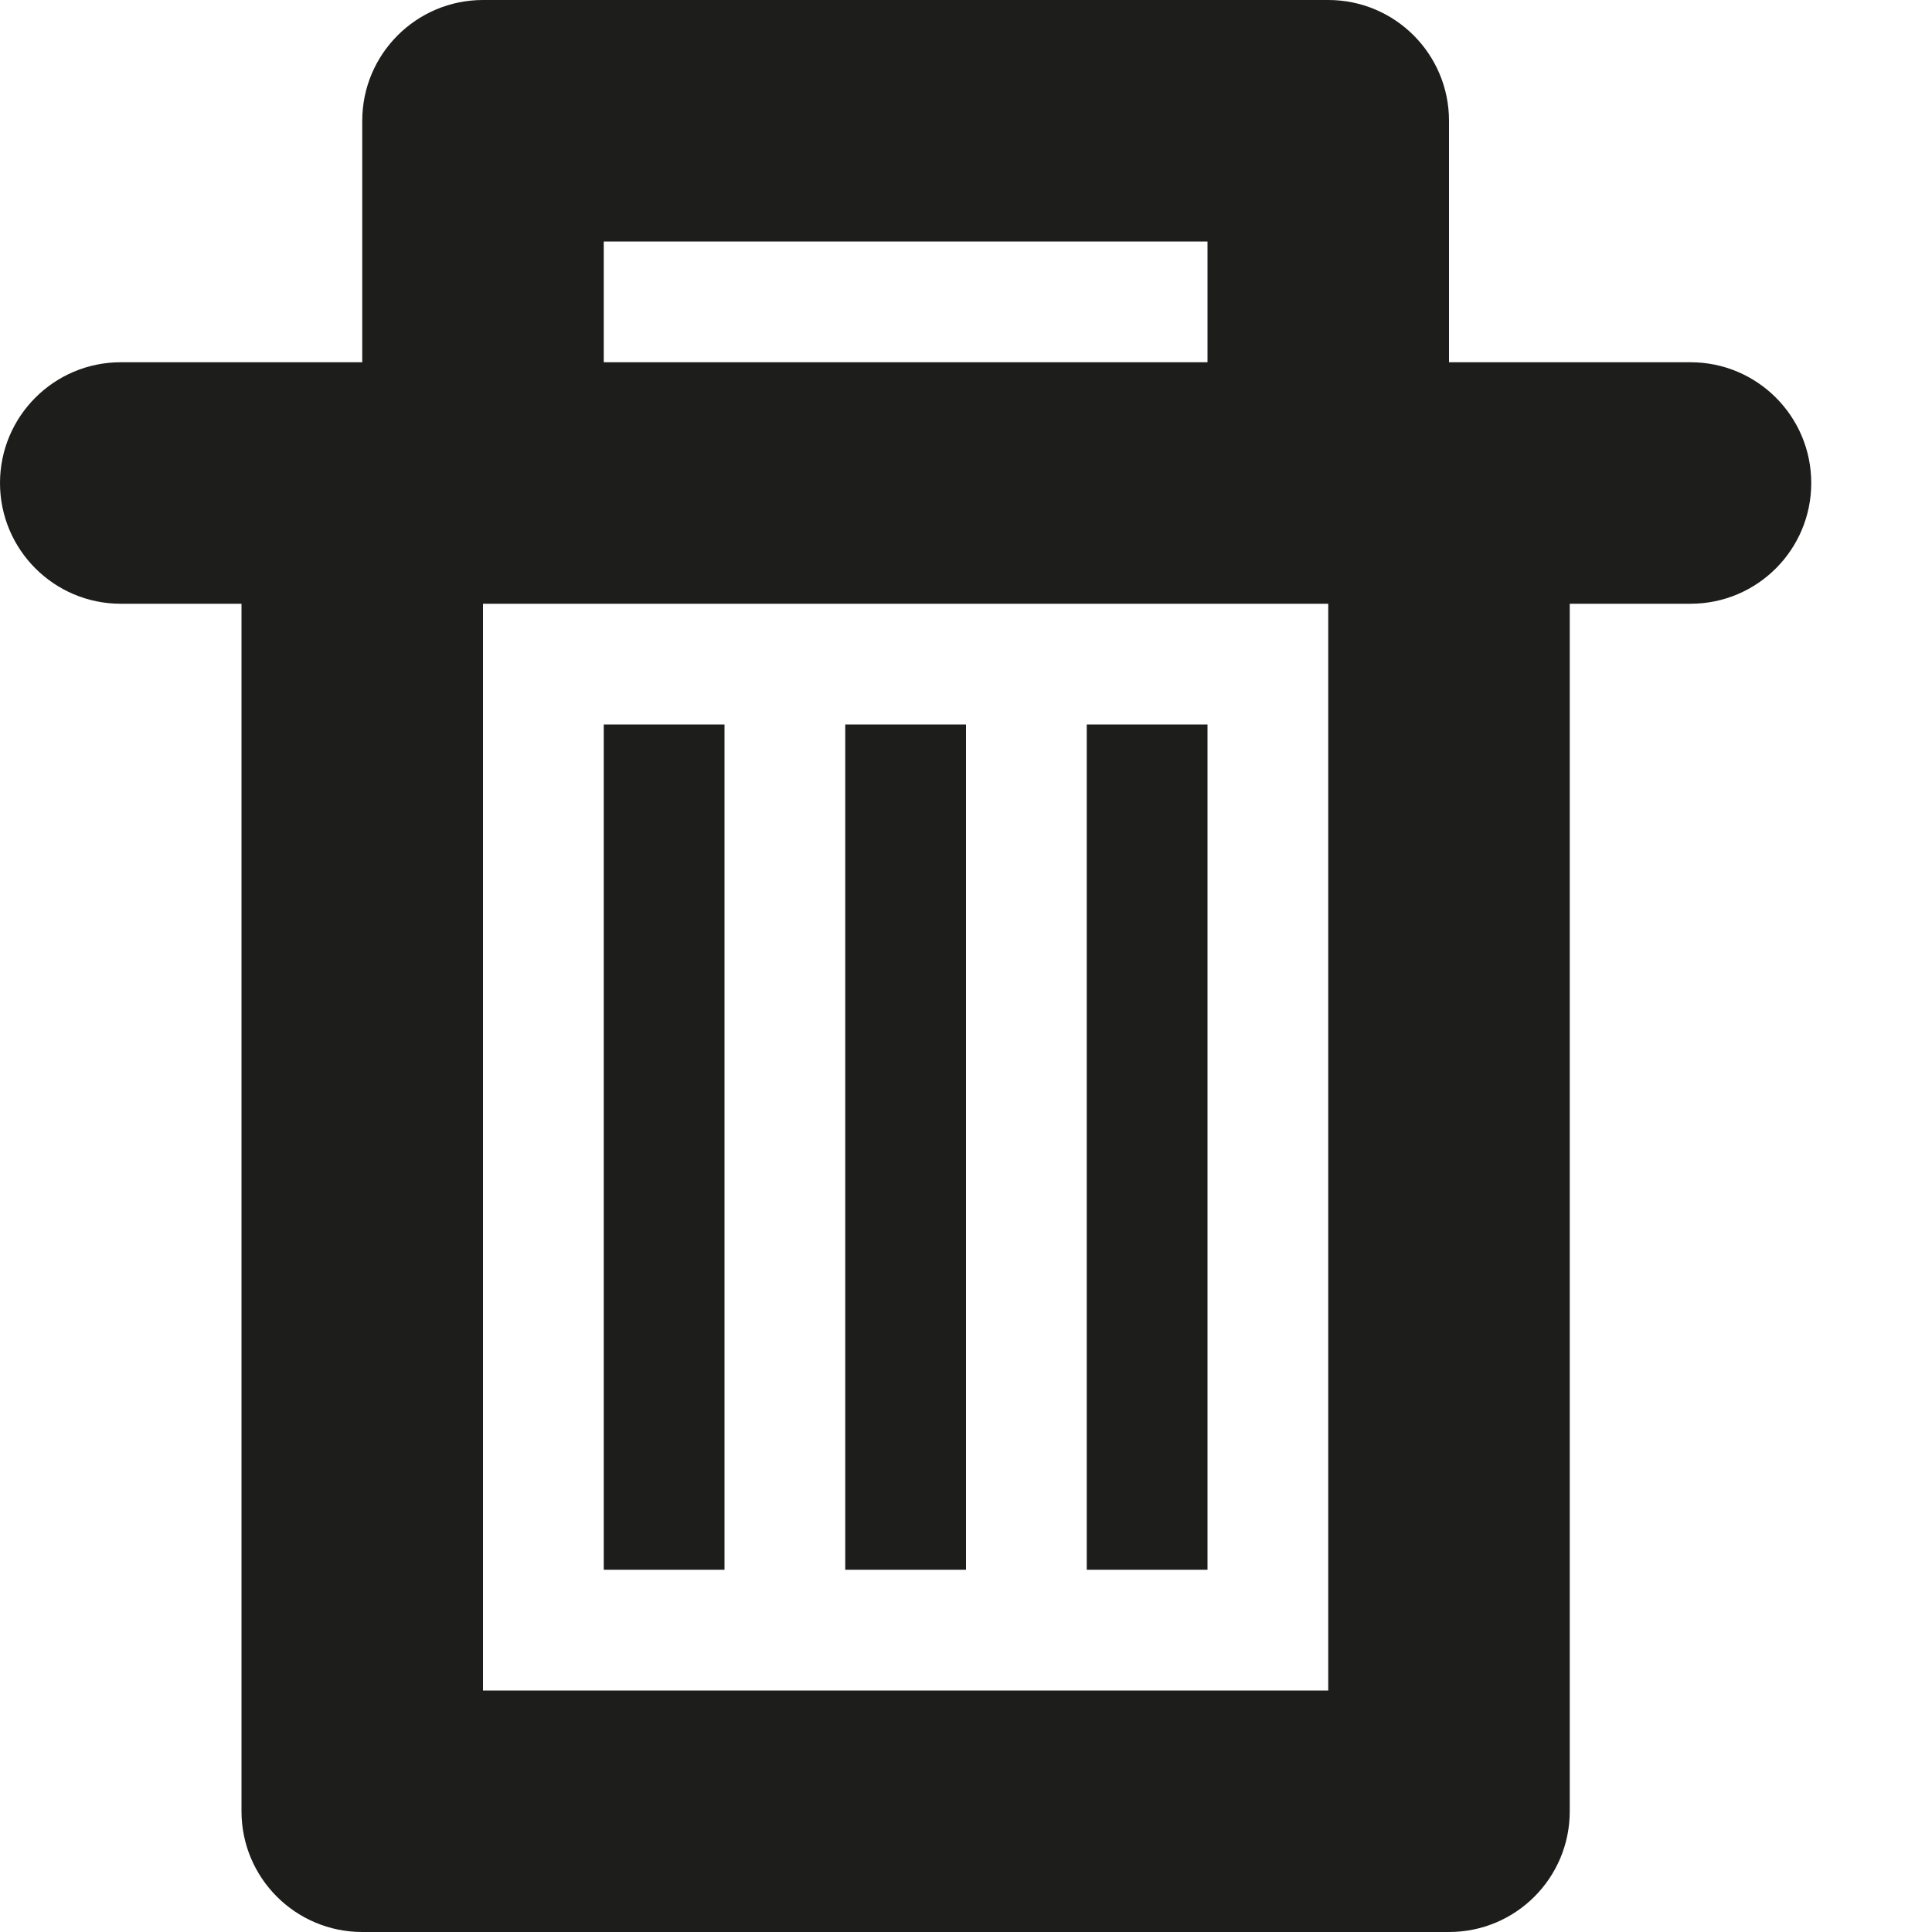 <?xml version="1.0" encoding="utf-8"?>
<!-- Generator: Adobe Illustrator 17.0.0, SVG Export Plug-In . SVG Version: 6.00 Build 0)  -->
<!DOCTYPE svg PUBLIC "-//W3C//DTD SVG 1.1//EN" "http://www.w3.org/Graphics/SVG/1.1/DTD/svg11.dtd">
<svg version="1.1" id="Layer_1" xmlns="http://www.w3.org/2000/svg" xmlns:xlink="http://www.w3.org/1999/xlink" x="0px" y="0px"
	 width="100px" height="100px" viewBox="0 0 100 100" enable-background="new 0 0 100 100" xml:space="preserve">
<g>
	<rect x="31.25" y="37.5" fill="#1D1D1B" width="6.25" height="43.75"/>
	<rect x="43.75" y="37.5" fill="#1D1D1B" width="6.25" height="43.75"/>
	<rect x="56.25" y="37.5" fill="#1D1D1B" width="6.25" height="43.75"/>
	<path fill="#1D1D1B" d="M87.5,18.75H75V6.25C75,2.8,72.206,0,68.75,0H25c-3.45,0-6.25,2.8-6.25,6.25v12.5H6.25
		C2.8,18.75,0,21.55,0,25s2.8,6.25,6.25,6.25h6.25v62.5c0,3.456,2.8,6.25,6.25,6.25H75c3.456,0,6.25-2.794,6.25-6.25v-62.5h6.25
		c3.456,0,6.25-2.8,6.25-6.25S90.956,18.75,87.5,18.75z M31.25,12.5H62.5v6.25H31.25V12.5z M68.75,87.5H25V31.25h43.75V87.5z"/>
</g>
</svg>
